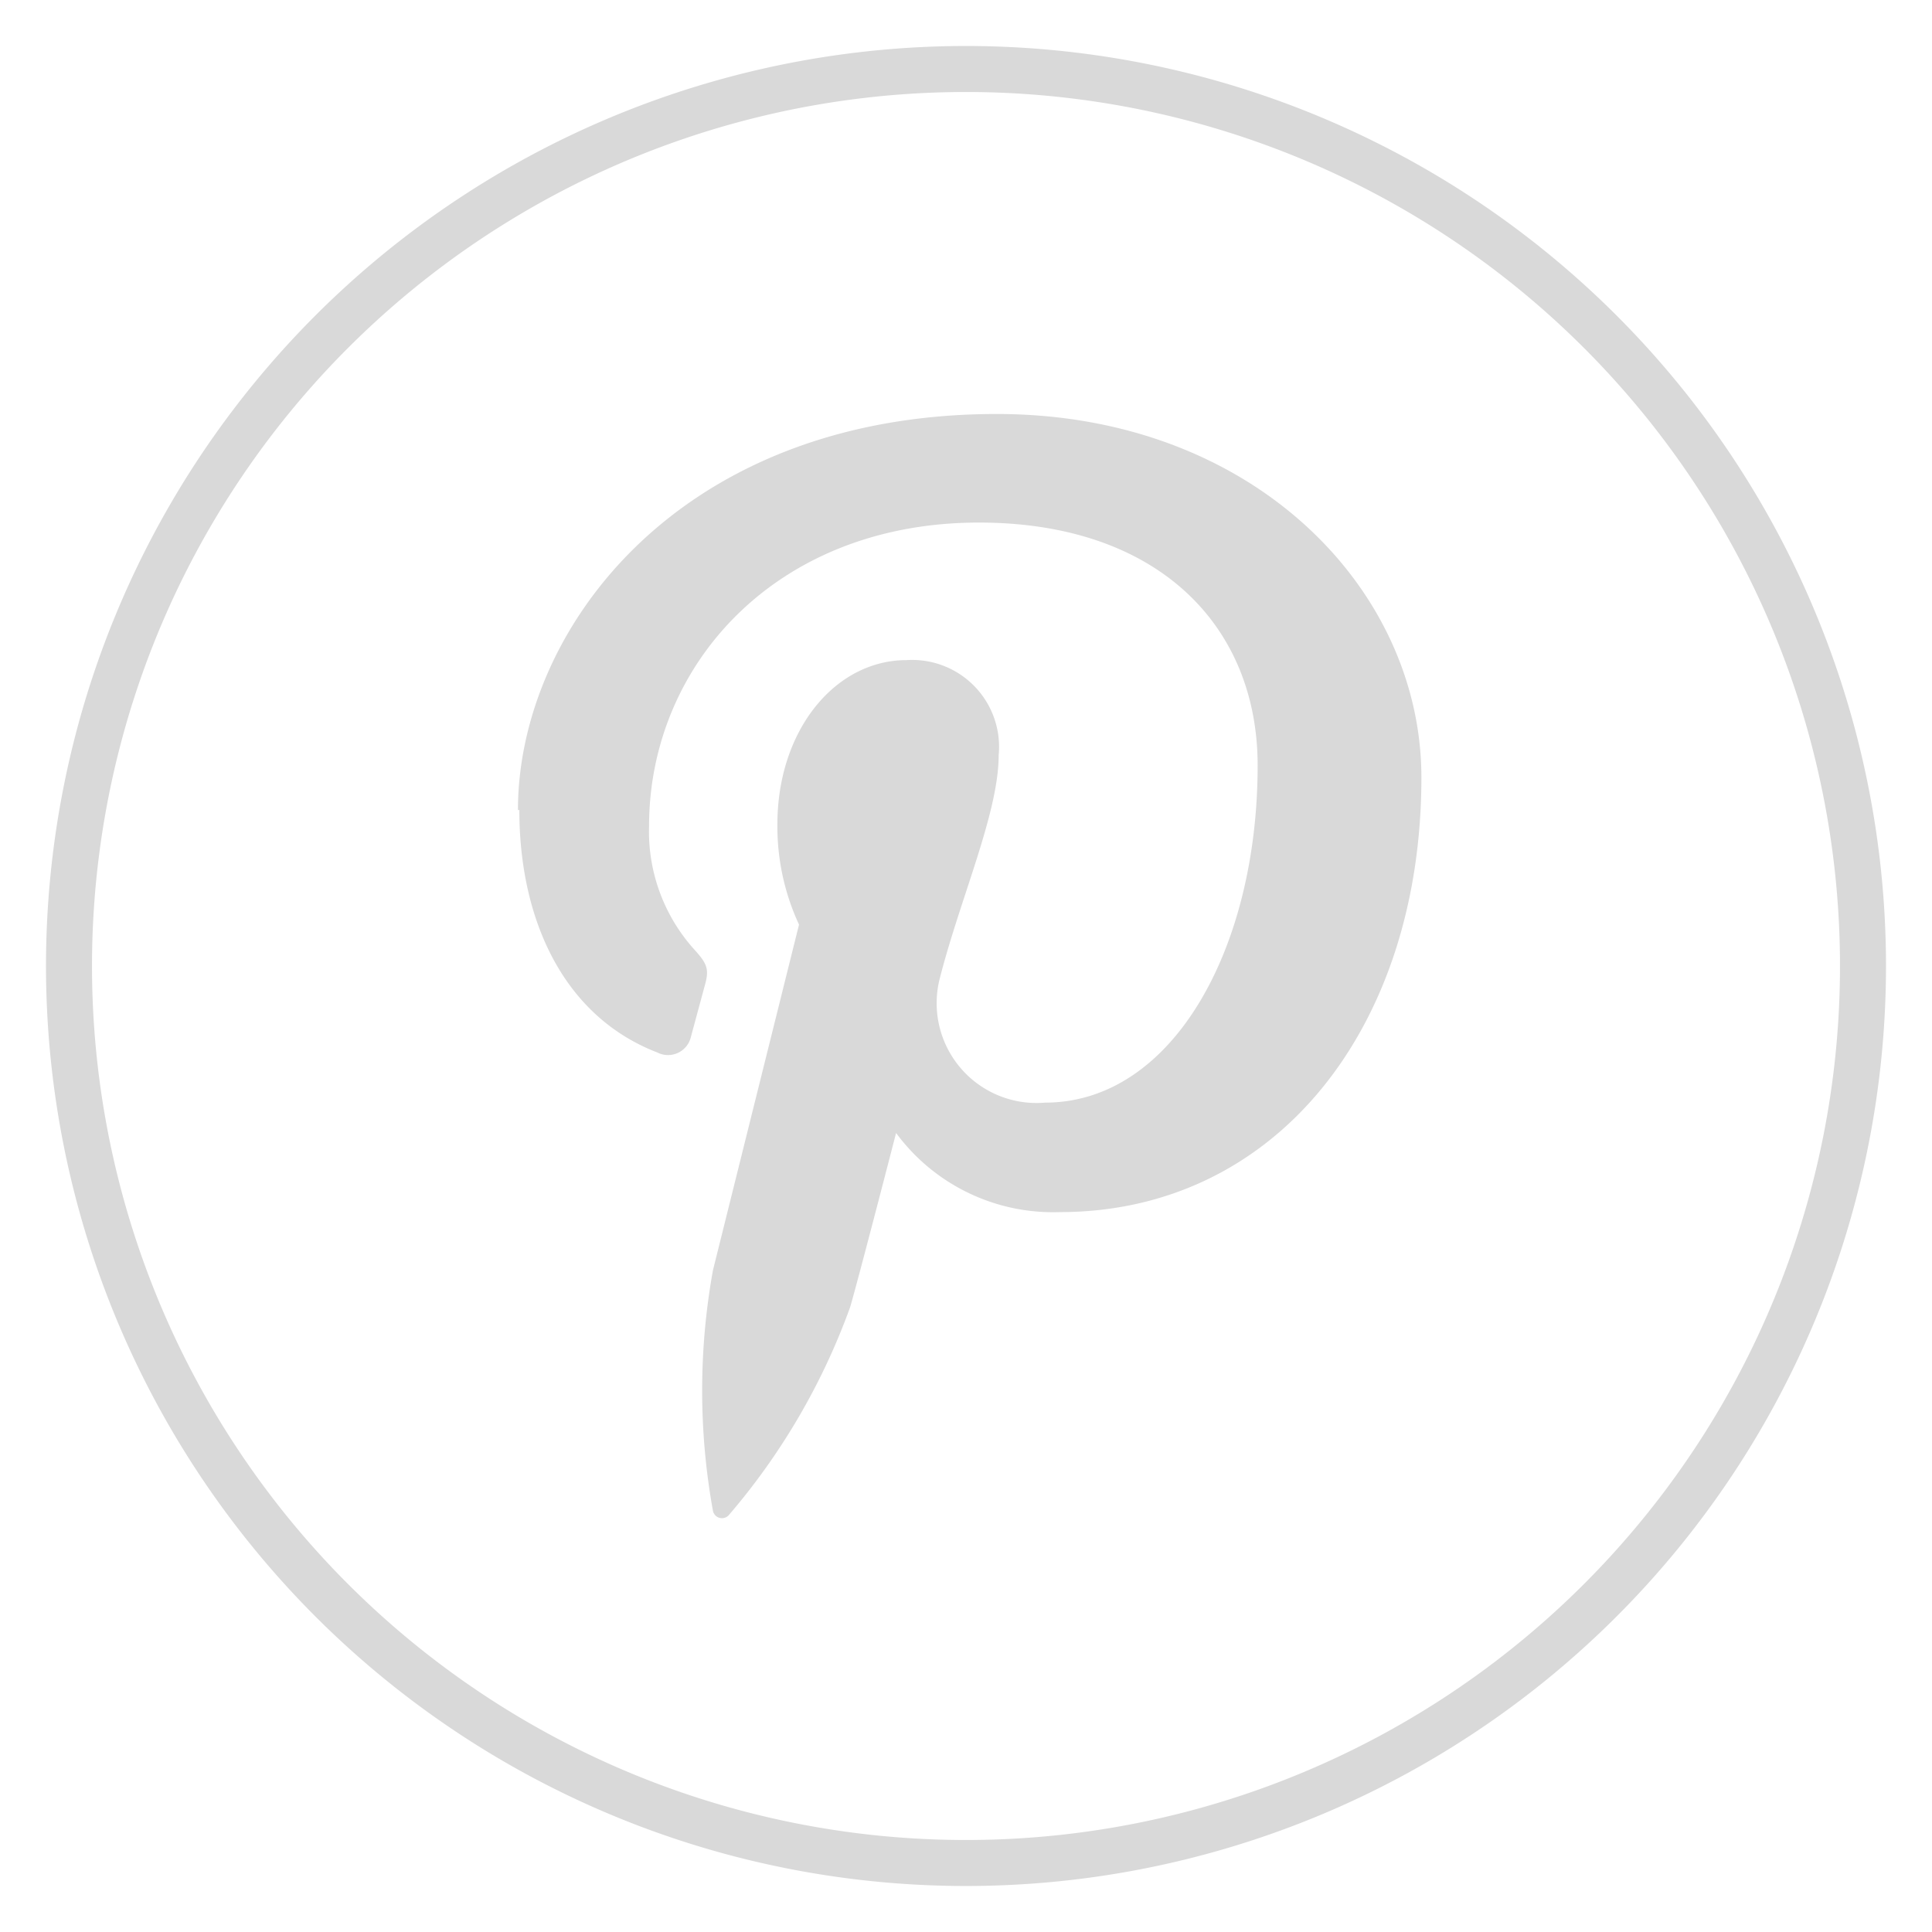 <svg id="Layer_1" data-name="Layer 1" xmlns="http://www.w3.org/2000/svg" viewBox="0 0 42 42"><defs><style>.cls-1{fill:#d9d9d9;}</style></defs><title>iconen nailtarget</title><path class="cls-1" d="M21,2A19,19,0,1,1,2,21,19,19,0,0,1,21,2m0-1A20,20,0,1,0,41,21,20,20,0,0,0,21,1Z"/><path class="cls-1" d="M11.29,17.61c0,2.37.95,4.48,3,5.27a.51.51,0,0,0,.73-.34l.3-1.11c.1-.35.06-.47-.21-.77a3.83,3.83,0,0,1-1-2.7c0-3.49,2.75-6.6,7.17-6.6,3.91,0,6.06,2.26,6.06,5.28,0,4-1.86,7.33-4.62,7.33a2.17,2.17,0,0,1-2.3-2.66c.44-1.75,1.29-3.63,1.29-4.89a1.89,1.89,0,0,0-2-2.07c-1.56,0-2.81,1.53-2.81,3.57a5.06,5.06,0,0,0,.47,2.18l-1.87,7.51a14.68,14.68,0,0,0,0,5.24.2.2,0,0,0,.35.08,14.52,14.52,0,0,0,2.63-4.51c.18-.61,1-3.79,1-3.79a4.24,4.24,0,0,0,3.56,1.72c4.69,0,7.86-4,7.86-9.45,0-4.09-3.66-7.9-9.23-7.9-6.92,0-10.41,4.7-10.41,8.61"/></svg>